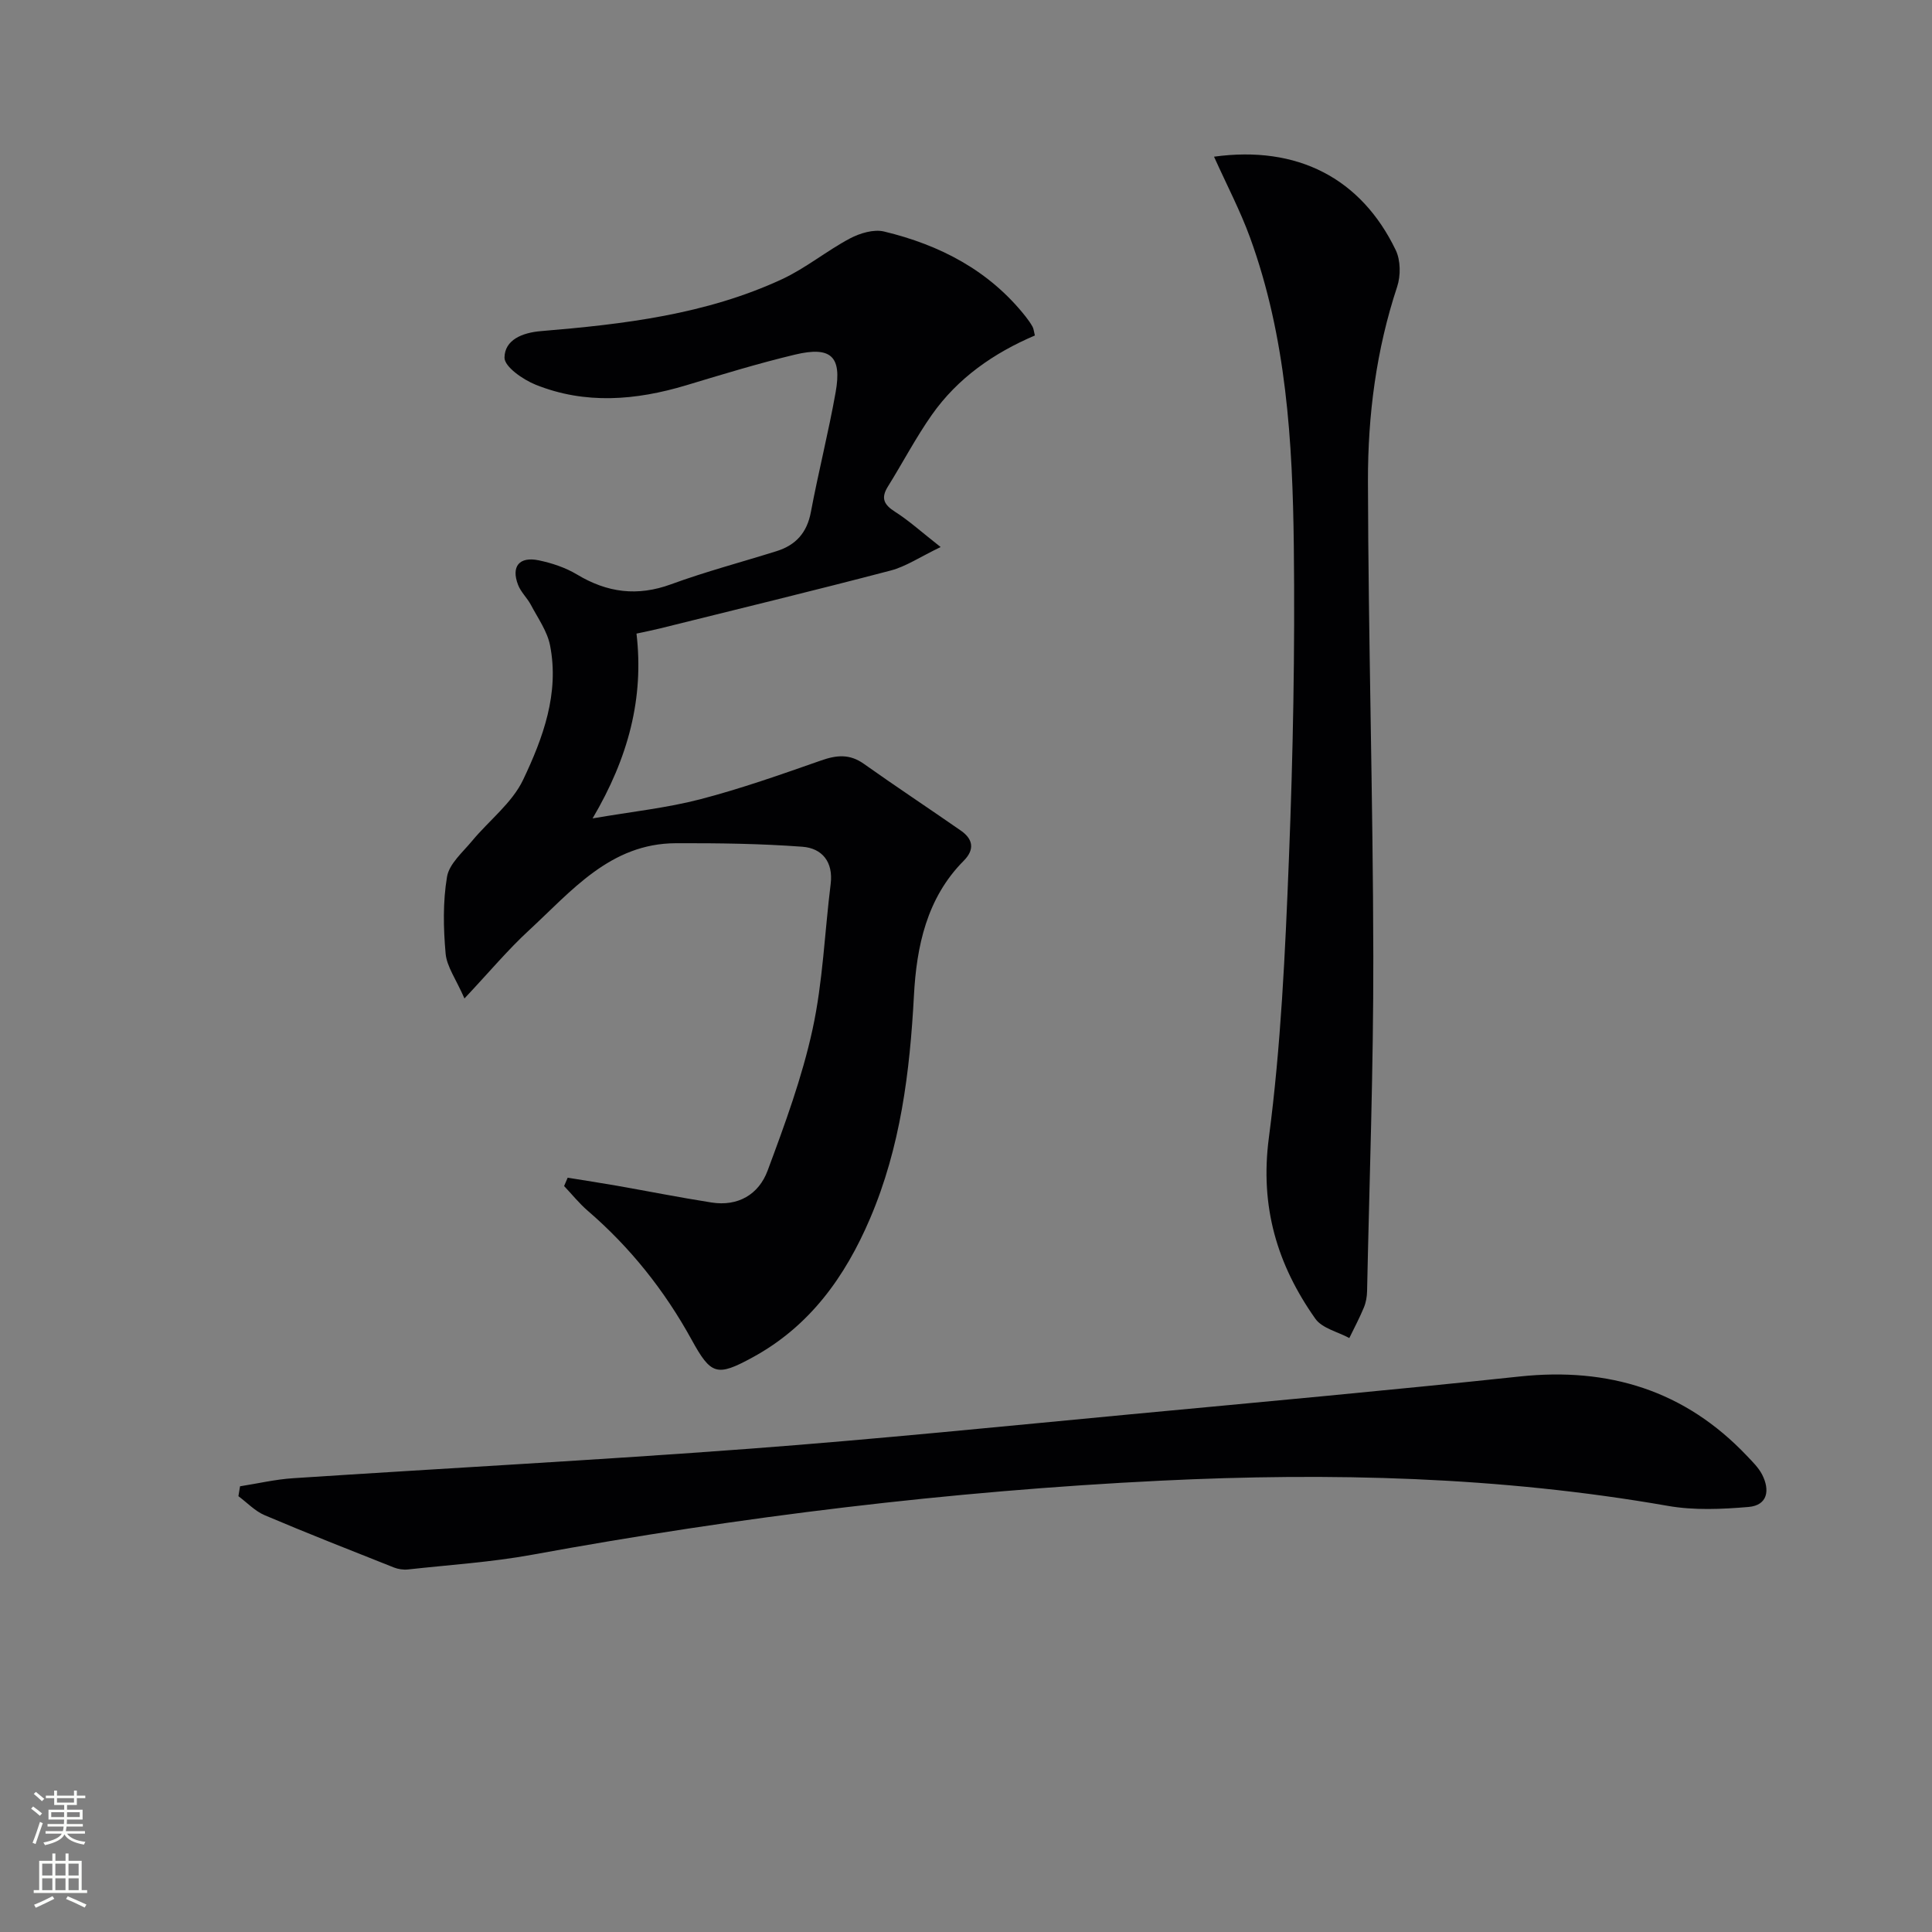 <svg enable-background="new 0 0 400 400" viewBox="0 0 400 400" xmlns="http://www.w3.org/2000/svg"><rect x="0" y="0" width="400" height="400" fill="#808080" stroke="none"/><g fill="#010103"><path d="m214.26 69.46c-8.52 3.63-15.98 8.81-21.34 16.44-3.33 4.74-6.03 9.92-9.1 14.85-1.51 2.42-.78 3.77 1.51 5.22 2.86 1.82 5.41 4.14 9.42 7.29-4.31 2.07-7.18 4.03-10.34 4.86-15.87 4.16-31.81 8.02-47.72 11.98-1.45.36-2.91.65-4.91 1.08 1.56 13.33-1.65 25.64-9.09 38.26 8.15-1.4 15.34-2.16 22.25-3.95 8.49-2.21 16.8-5.15 25.08-8.05 3.2-1.12 5.89-1.38 8.81.69 6.64 4.71 13.44 9.2 20.12 13.85 2.54 1.77 2.87 3.93.57 6.24-7.68 7.73-9.76 17.77-10.3 27.91-.85 15.87-2.78 31.38-9.08 46.14-5.18 12.12-12.51 22.33-24.34 28.77-7.38 4.02-8.59 3.65-12.61-3.67-5.59-10.17-12.69-19.1-21.5-26.69-1.78-1.53-3.27-3.41-4.9-5.12.25-.58.49-1.15.74-1.73 3.39.55 6.79 1.07 10.17 1.66 6.53 1.15 13.03 2.44 19.58 3.47 5.52.88 9.81-1.67 11.64-6.58 3.57-9.59 7.14-19.3 9.31-29.27 2.14-9.83 2.5-20.05 3.75-30.09.57-4.58-1.78-7.4-5.84-7.71-8.71-.65-17.47-.76-26.21-.73-13.6.04-21.6 9.91-30.44 18.06-4.38 4.04-8.23 8.66-13.33 14.08-1.76-4.03-3.66-6.59-3.9-9.3-.47-5.27-.58-10.71.29-15.89.45-2.68 3.22-5.05 5.16-7.39 3.53-4.27 8.32-7.89 10.61-12.72 4.1-8.63 7.52-17.88 5.56-27.81-.58-2.93-2.51-5.62-3.95-8.35-.77-1.46-2.09-2.66-2.67-4.17-1.47-3.81.24-5.92 4.29-5.08 2.72.57 5.52 1.5 7.89 2.92 6.27 3.78 12.52 4.6 19.52 2.03 7.15-2.62 14.55-4.57 21.82-6.85 3.99-1.25 6.3-3.82 7.1-8.08 1.56-8.3 3.65-16.5 5.13-24.82 1.32-7.44-.96-9.57-8.42-7.79-7.58 1.81-15.05 4.1-22.52 6.35-10.43 3.13-20.89 4.01-31.17-.12-2.62-1.05-6.48-3.73-6.45-5.62.05-3.65 3.64-5.16 7.59-5.48 17.08-1.42 34.11-3.43 49.88-10.75 4.92-2.29 9.23-5.87 14.05-8.43 2.06-1.09 4.92-1.95 7.06-1.44 11.57 2.78 21.79 8.07 29.34 17.64.51.65 1 1.34 1.4 2.06.24.43.27.94.49 1.83z"/><path d="m49.7 307.72c3.66-.57 7.29-1.43 10.97-1.67 31.53-2.07 63.08-3.75 94.58-6.11 26.36-1.98 52.66-4.66 78.98-7.14 26.81-2.52 53.62-4.96 80.39-7.81 18.43-1.96 34.22 2.87 47.08 16.45 1.14 1.2 2.39 2.42 3.13 3.86 1.65 3.21 1.16 6.36-2.81 6.7-5.54.47-11.3.73-16.73-.23-34.8-6.08-69.88-6.93-104.99-5.21-43.69 2.14-87.06 7.45-130.11 15.33-8.48 1.55-17.15 2.1-25.73 3.05-.95.1-2.02-.06-2.91-.41-8.94-3.55-17.9-7.06-26.75-10.82-2.01-.85-3.63-2.6-5.44-3.94.11-.69.22-1.37.34-2.05z"/><path d="m251.35 32.44c17.24-2.37 30.44 4.44 37.62 19.34 1.02 2.11 1.05 5.3.3 7.57-4.34 13.1-6.08 26.64-6.05 40.27.07 32.8 1.05 65.6 1.11 98.4.04 23.09-.81 46.19-1.29 69.29-.02 1.14-.23 2.36-.67 3.41-.89 2.15-1.99 4.21-3.01 6.31-2.39-1.3-5.63-2.01-7.04-4.01-7.89-11.18-11.49-23.16-9.62-37.43 2.51-19.08 3.39-38.41 4.15-57.66.86-21.62 1.27-43.28 1.02-64.91-.25-21.6-1.55-43.22-9.06-63.83-2.02-5.55-4.79-10.83-7.46-16.75z"/></g><path d="m6.44 374.46.42-.45c.65.47 1.27.95 1.85 1.44l-.45.49c-.65-.56-1.25-1.06-1.82-1.48m.93 7.33-.63-.26c.55-1.36 1.05-2.8 1.53-4.33.19.1.38.19.59.27-.47 1.29-.96 2.73-1.49 4.32m-.38-10.38.44-.42c.43.34 1.01.82 1.74 1.44l-.49.49c-.53-.51-1.09-1.01-1.69-1.51m2.5.35h1.72v-1.04h.59v1.04h3.52v-1.04h.59v1.04h1.75v.53h-1.75v1.42h-2.03v.97h3.22v2.03h-3.24c0 .35-.01.66-.03.93h3.32v.53h-3.37c-.03.27-.08.58-.15.94h3.96v.53h-3.71c.67.92 1.93 1.48 3.79 1.68-.13.24-.23.44-.29.59-2.13-.38-3.48-1.08-4.04-2.12-.43.97-1.77 1.72-4.03 2.23-.09-.19-.2-.37-.33-.55 2.1-.42 3.37-1.03 3.81-1.83h-3.36v-.53h3.58c.08-.29.13-.61.16-.94h-3.33v-.53h3.39c.02-.27.04-.58.04-.93h-3.23v-2.03h3.25v-.97h-2.07v-1.42h-1.73zm1.12 3.44v1h2.65c.01-.3.02-.44.01-.4v-.25-.35zm1.19-2h3.52v-.91h-3.52zm4.71 2h-2.63v.59c0 .15-.01.28-.01.4h2.64z" fill="#fbfcfa"/><path d="m13.56 383.74h.63v1.52h2.72v6.07h1.13v.6h-11.06v-.6h1.13v-6.07h2.73v-1.52h.63v1.52h2.1v-1.52zm-2.69 8.83.38.56c-1.24.63-2.53 1.25-3.85 1.85-.1-.21-.21-.42-.34-.63 1.37-.55 2.63-1.15 3.81-1.78m-2.13-4.27h2.1v-2.45h-2.1zm0 3.04h2.1v-2.46h-2.1zm2.72-3.04h2.1v-2.45h-2.1zm0 3.04h2.1v-2.46h-2.1zm6.07 3.6c-1.41-.71-2.7-1.3-3.86-1.78l.35-.56c1.45.62 2.75 1.19 3.88 1.72zm-1.25-9.09h-2.1v2.45h2.1zm-2.09 5.49h2.1v-2.46h-2.1z" fill="#fbfcfa"/></svg>
